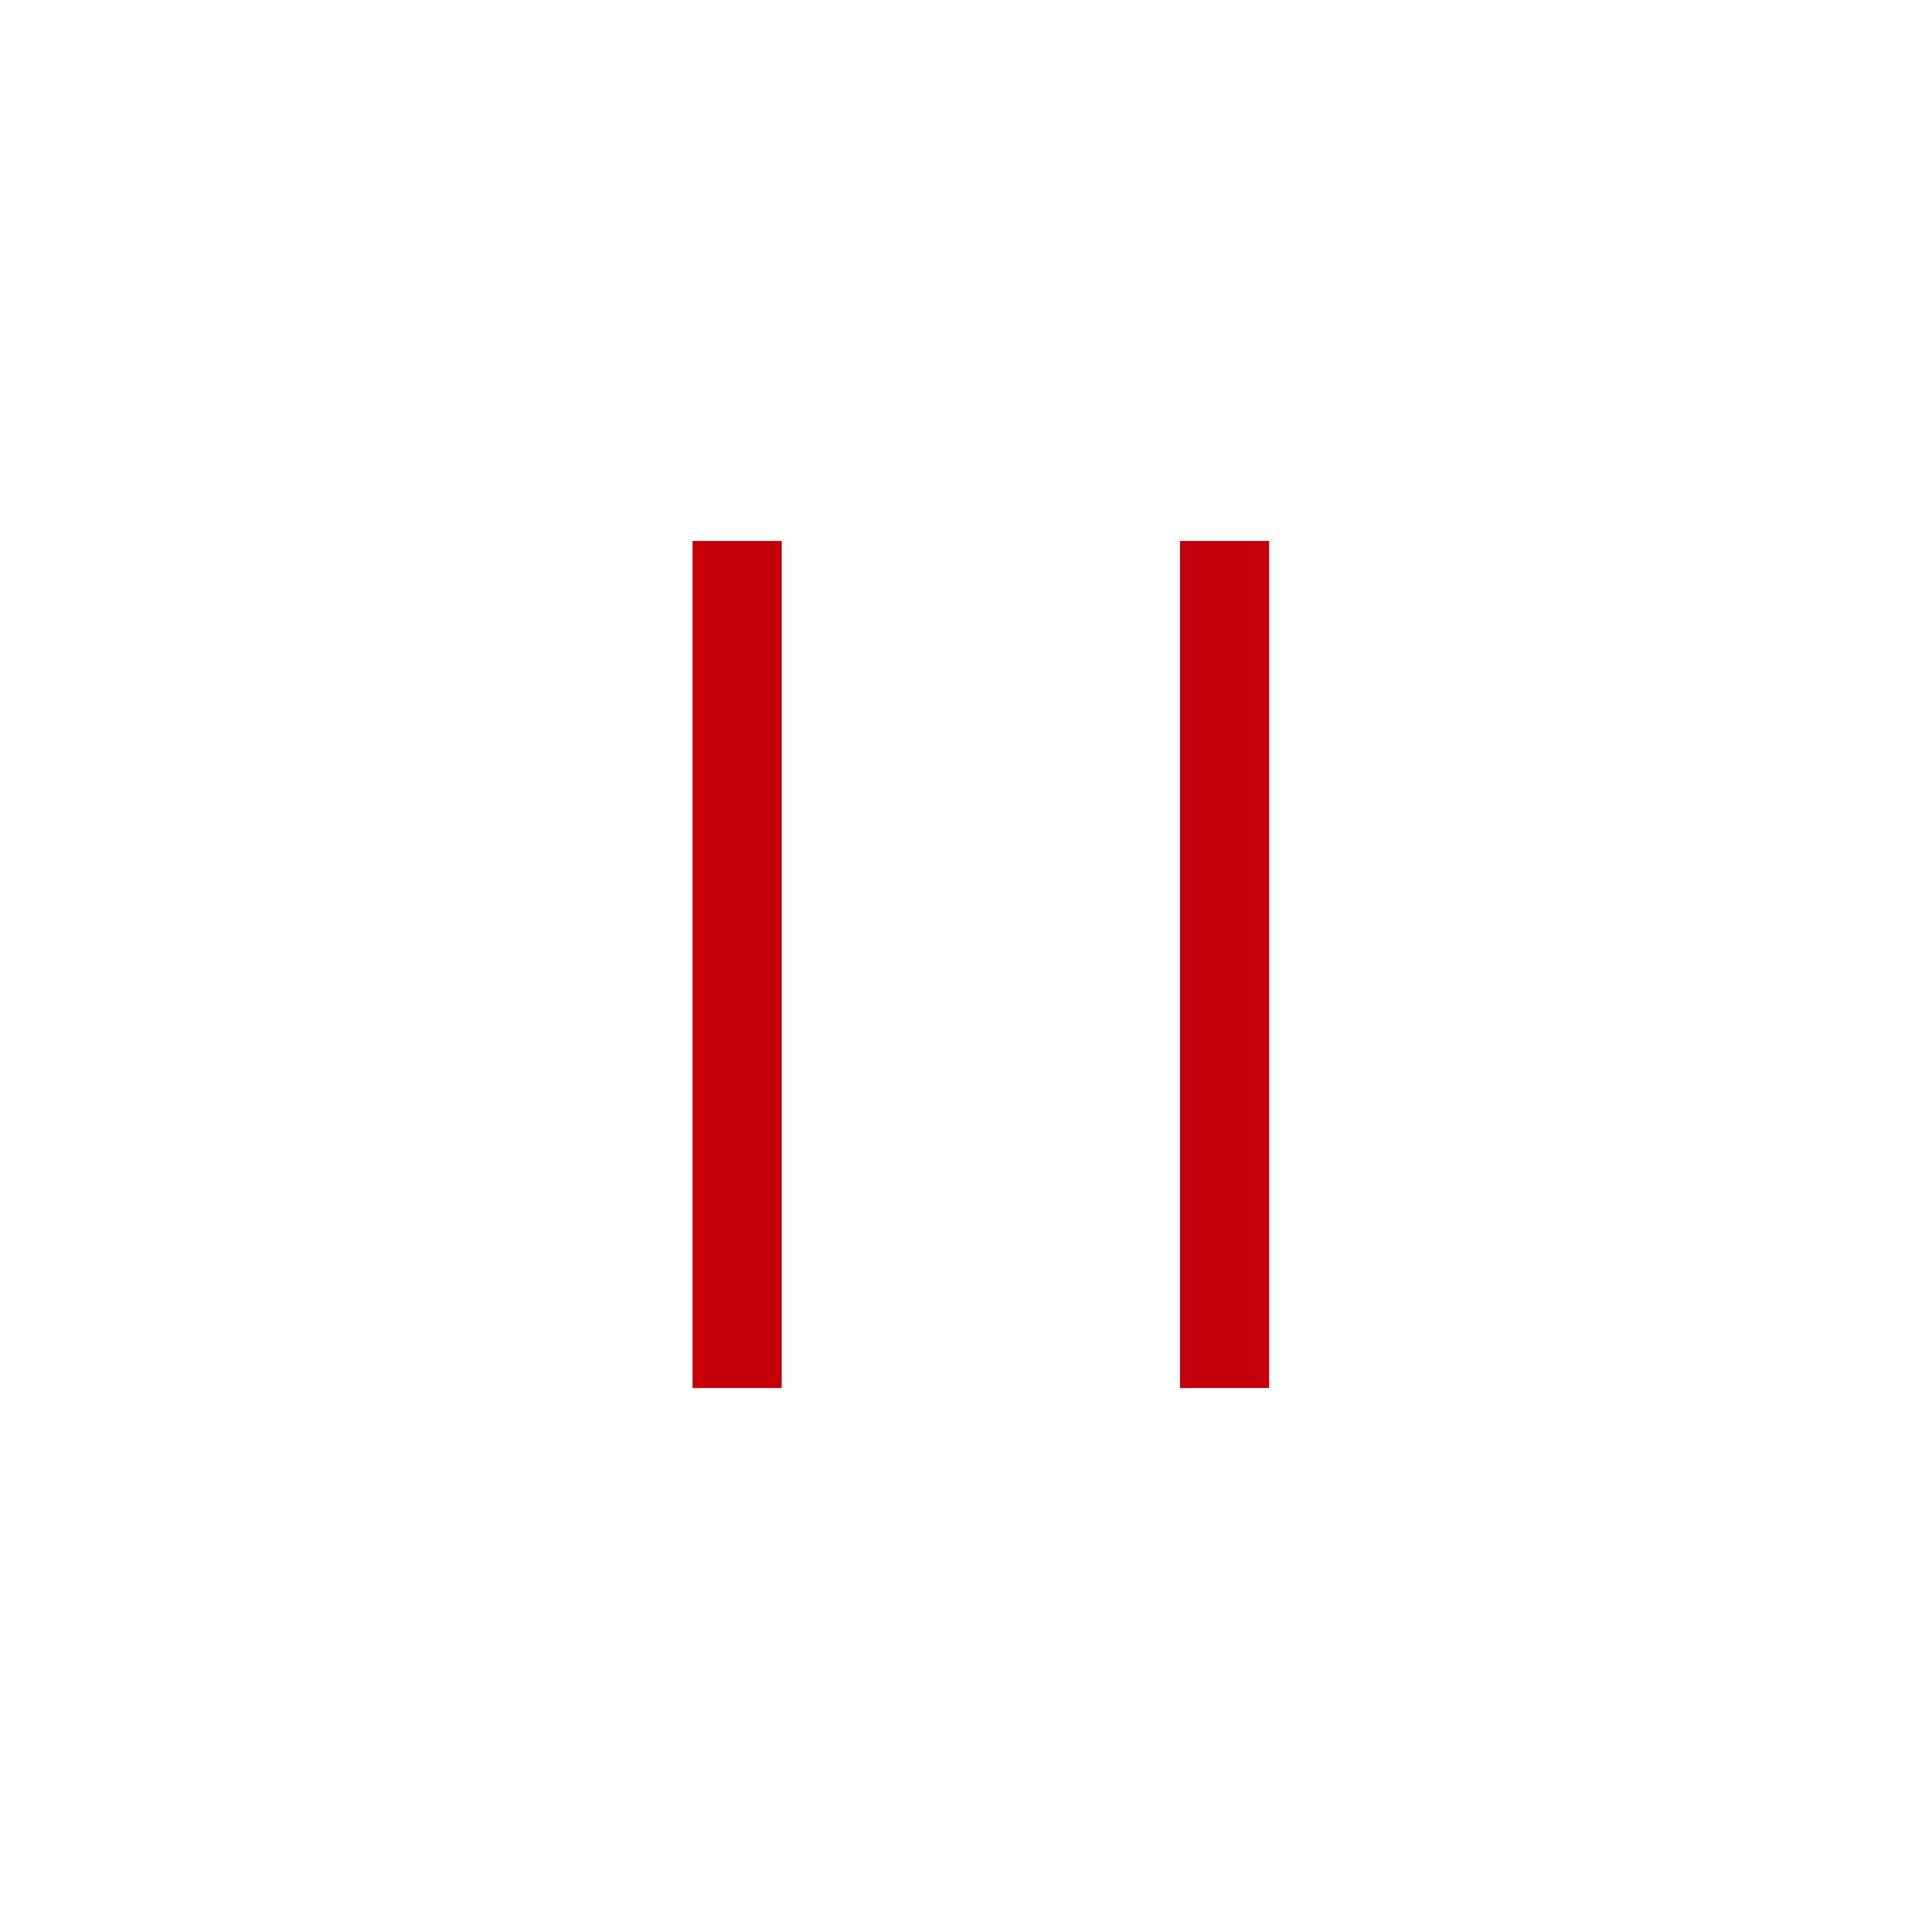 <?xml version="1.0" encoding="utf-8"?>
<!-- Generator: Adobe Illustrator 19.2.1, SVG Export Plug-In . SVG Version: 6.00 Build 0)  -->
<svg version="1.1" id="圖層_1" xmlns="http://www.w3.org/2000/svg" xmlns:xlink="http://www.w3.org/1999/xlink" x="0px" y="0px"
	 viewBox="0 0 65 65" style="enable-background:new 0 0 65 65;" xml:space="preserve">
<style type="text/css">
	.st0{fill:none;stroke:#C6000B;stroke-width:3;stroke-miterlimit:10;}
</style>
<g id="圖層_2">
</g>
<g id="圖層_1_1_">
	<g>
		<g>
			<line class="st0" x1="24.8" y1="18.2" x2="24.8" y2="46.7"/>
			<line class="st0" x1="41.2" y1="18.2" x2="41.2" y2="46.7"/>
		</g>
	</g>
</g>
</svg>
